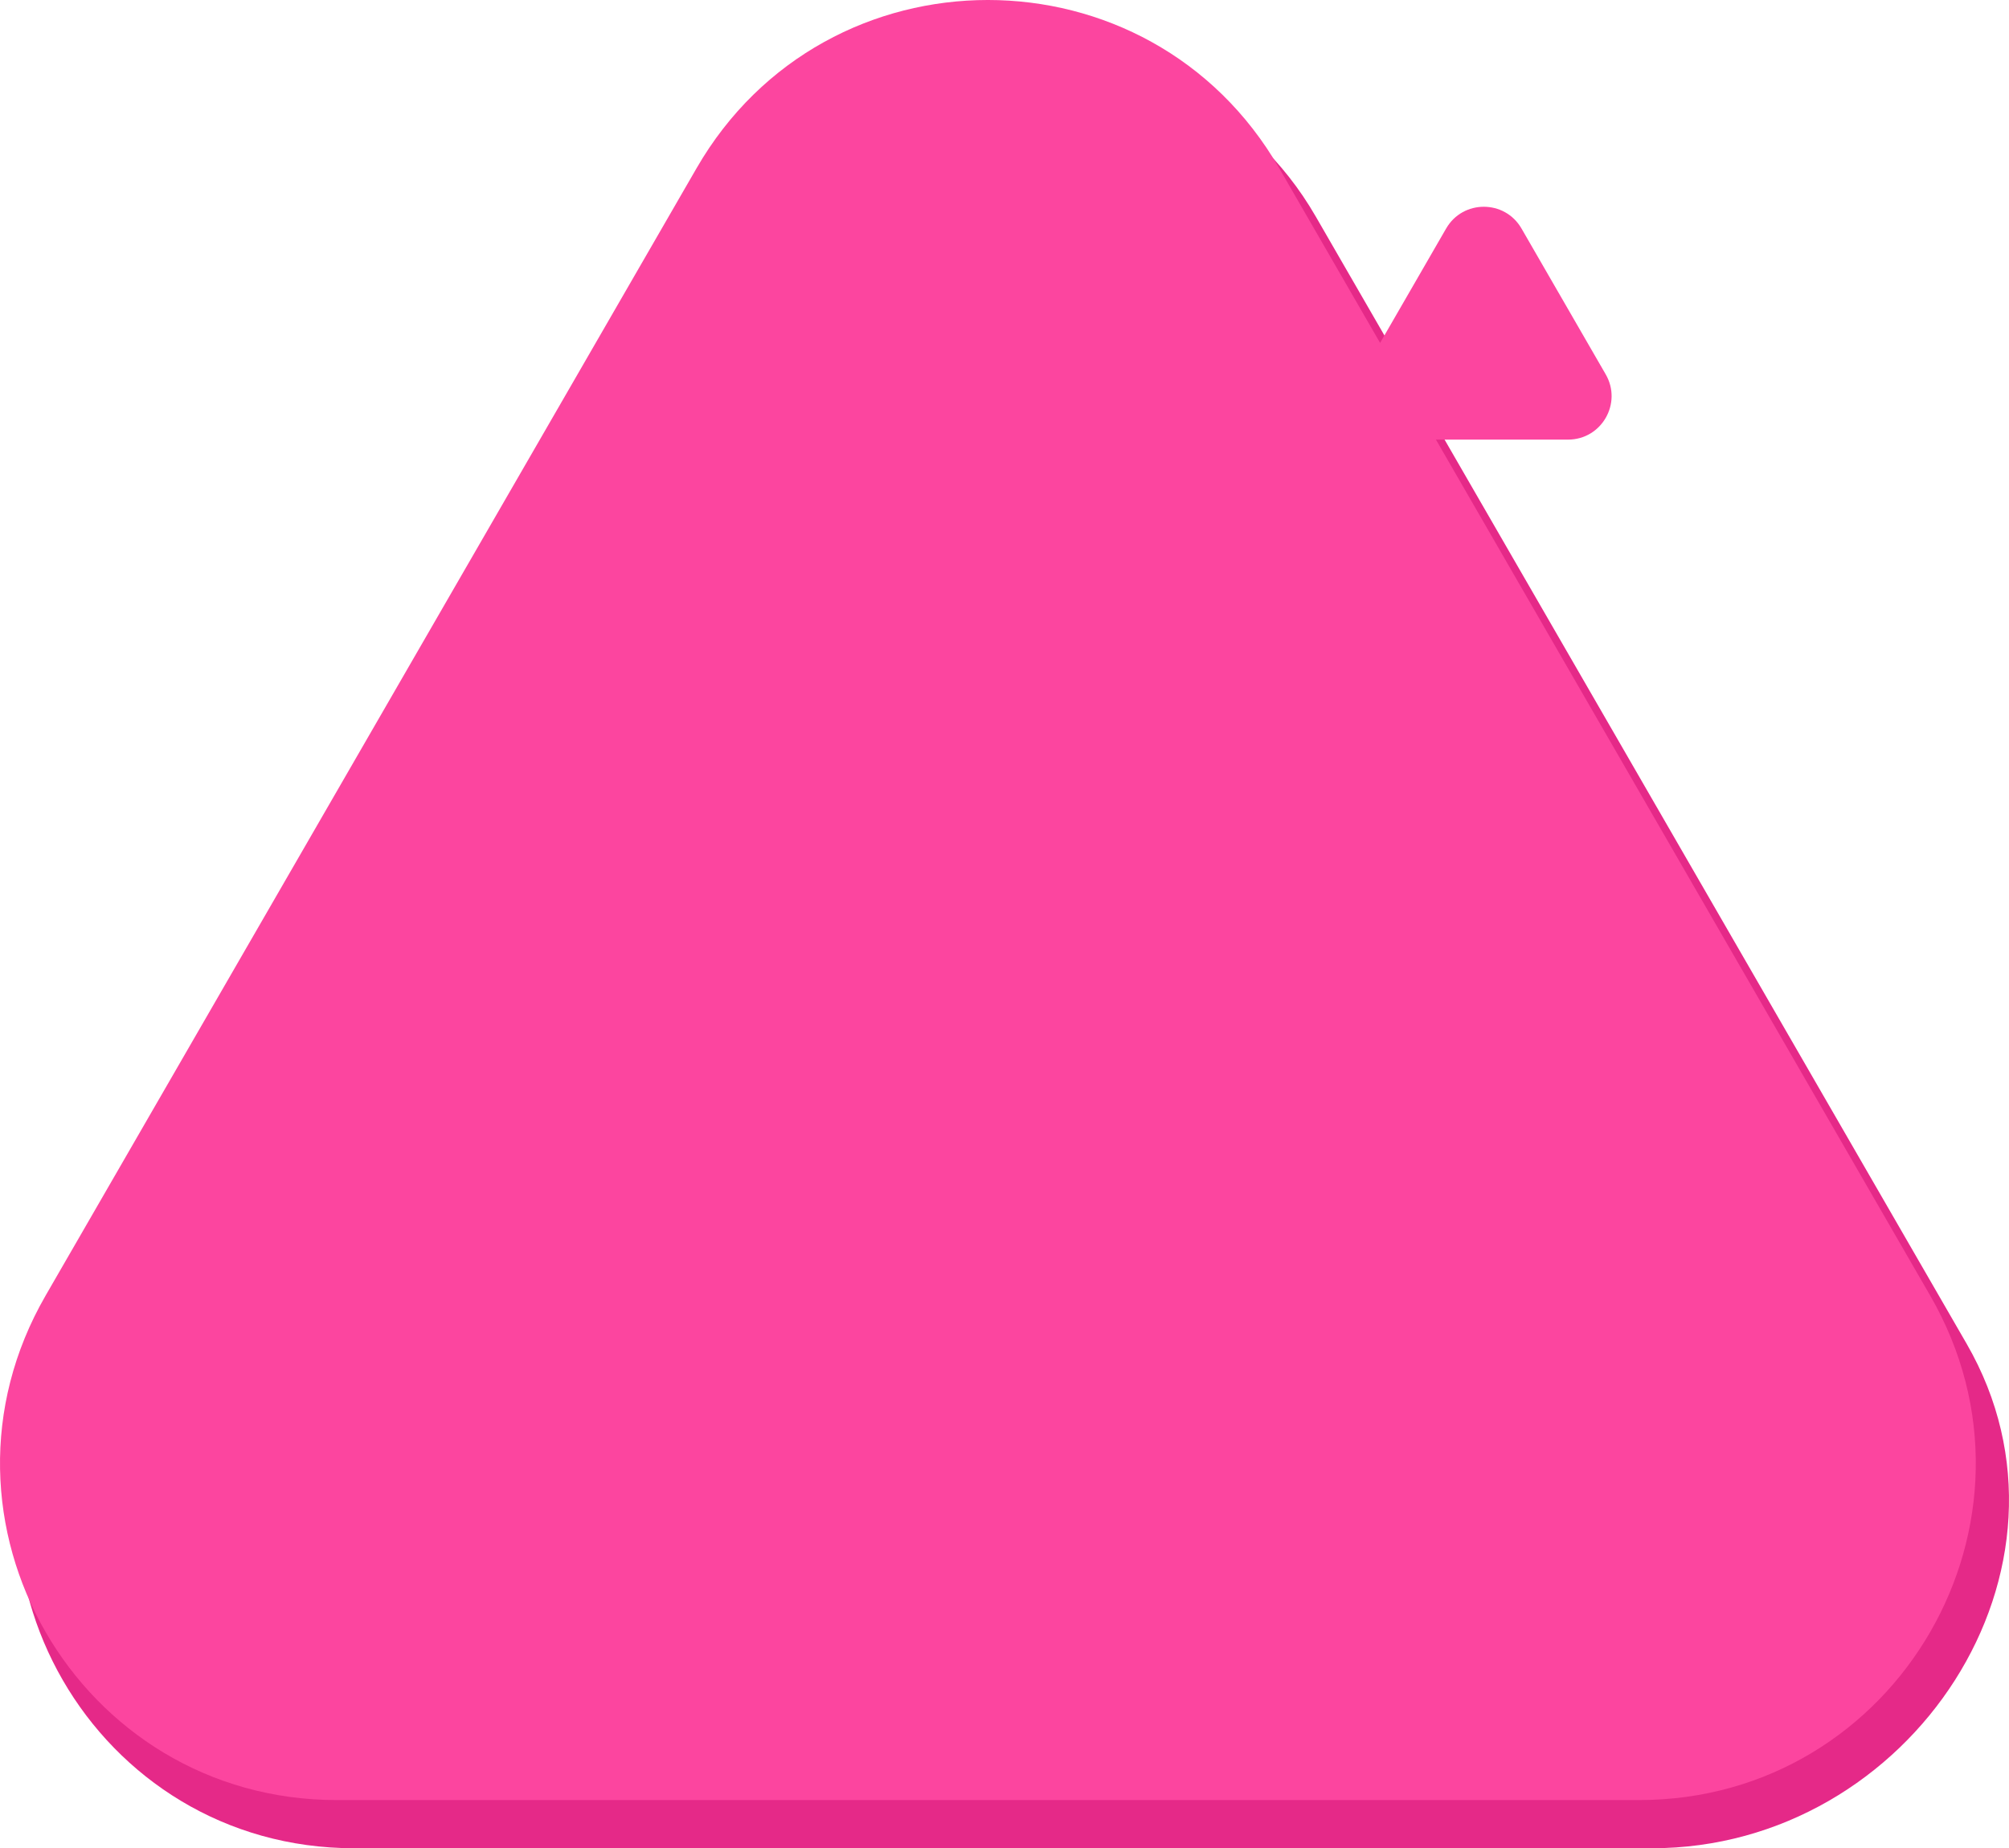 <svg version="1.1" id="图层_1" x="0px" y="0px" width="172.448px" height="158.673px" viewBox="0 0 172.448 158.673" enable-background="new 0 0 172.448 158.673" xml:space="preserve" xmlns="http://www.w3.org/2000/svg" xmlns:xlink="http://www.w3.org/1999/xlink" xmlns:xml="http://www.w3.org/XML/1998/namespace">
  <path fill="#E52988" d="M30.392,158.673c-22.229,0-36.118-24.059-25.004-43.308l55.884-96.794c11.113-19.25,40.543-19.25,51.659,0
	l55.882,96.794c11.113,19.249-4.781,43.308-27.009,43.308H30.392z" class="color c1"/>
  <path fill="#FC459F" d="M165.686,111.231l-42.428-73.49h11.339c2.875,0,4.672-3.112,3.234-5.602l-7.229-12.521
	c-1.438-2.49-5.031-2.49-6.469,0l-5.669,9.82l-8.66-15.001c-11.116-19.25-38.896-19.25-50.01,0L3.912,111.231
	c-11.113,19.251,2.776,43.307,25.004,43.307h111.767C162.912,154.538,176.8,130.481,165.686,111.231z" class="color c2"/>
</svg>